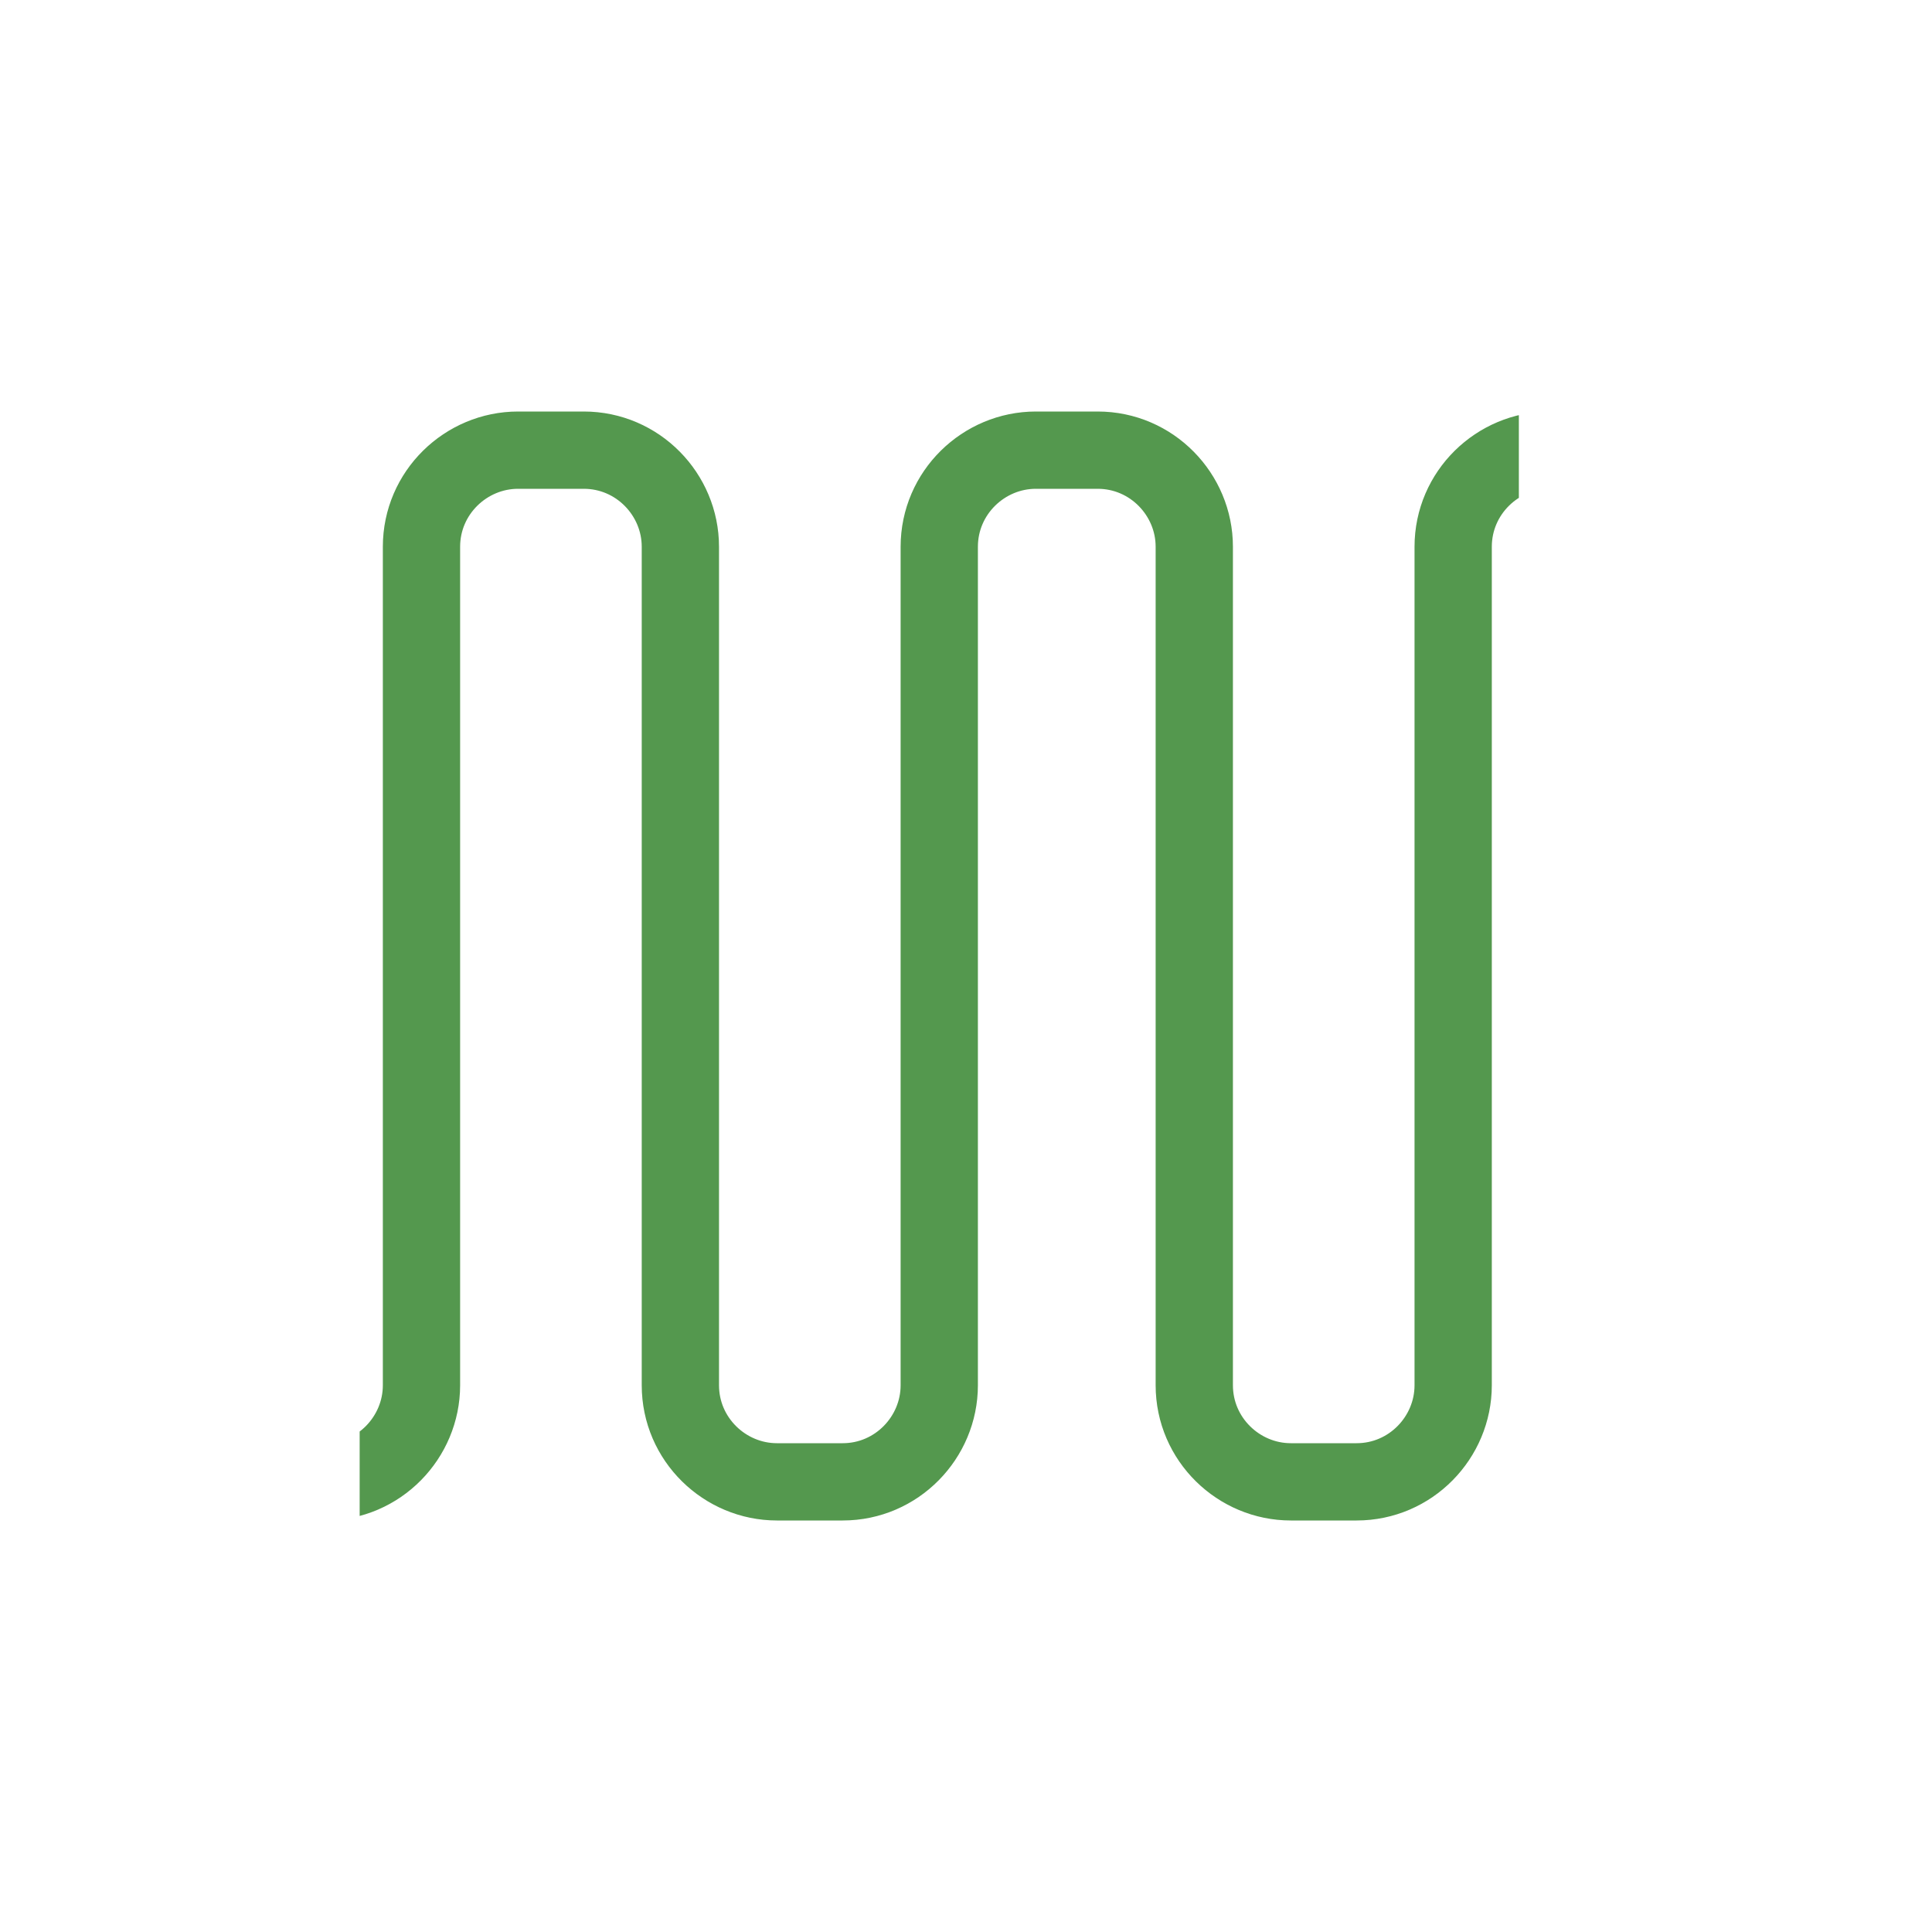 <svg width="200px"  height="200px"  xmlns="http://www.w3.org/2000/svg" viewBox="0 0 100 100" preserveAspectRatio="xMidYMid" class="lds-zigzag" style="background: none;"><defs><clipPath id="zigzag-clip-c1c09c2c8077e"><rect x="20" y="0" width="60" height="100"></rect></clipPath></defs><path fill="none" stroke="#54984e" stroke-width="4" stroke-linecap="round" stroke-linejoin="round" stroke-miterlimit="10" clip-path="url(#zigzag-clip-c1c09c2c8077e)" d="M90,76.7V28.3c0-2.7-2.2-5-5-5h-3.4c-2.7,0-5,2.2-5,5v43.4c0,2.7-2.2,5-5,5h-3.4c-2.7,0-5-2.2-5-5V28.3c0-2.7-2.2-5-5-5H55 c-2.7,0-5,2.2-5,5v43.4c0,2.7-2.2,5-5,5h-3.4c-2.7,0-5-2.2-5-5V28.3c0-2.7-2.2-5-5-5h-3.4c-2.7,0-5,2.2-5,5v43.4c0,2.7-2.2,5-5,5H15 c-2.7,0-5-2.2-5-5V23.3" transform="translate(-1.384 0)"><animateTransform attributeName="transform" type="translate" calcMode="linear" values="-20 0;7 0" keyTimes="0;1" dur="0.7s" begin="0s" repeatCount="indefinite"></animateTransform><animate attributeName="stroke-dasharray" calcMode="linear" values="0 72 125 232;0 197 125 233" keyTimes="0;1" dur="0.7" begin="0s" repeatCount="indefinite"></animate></path></svg>